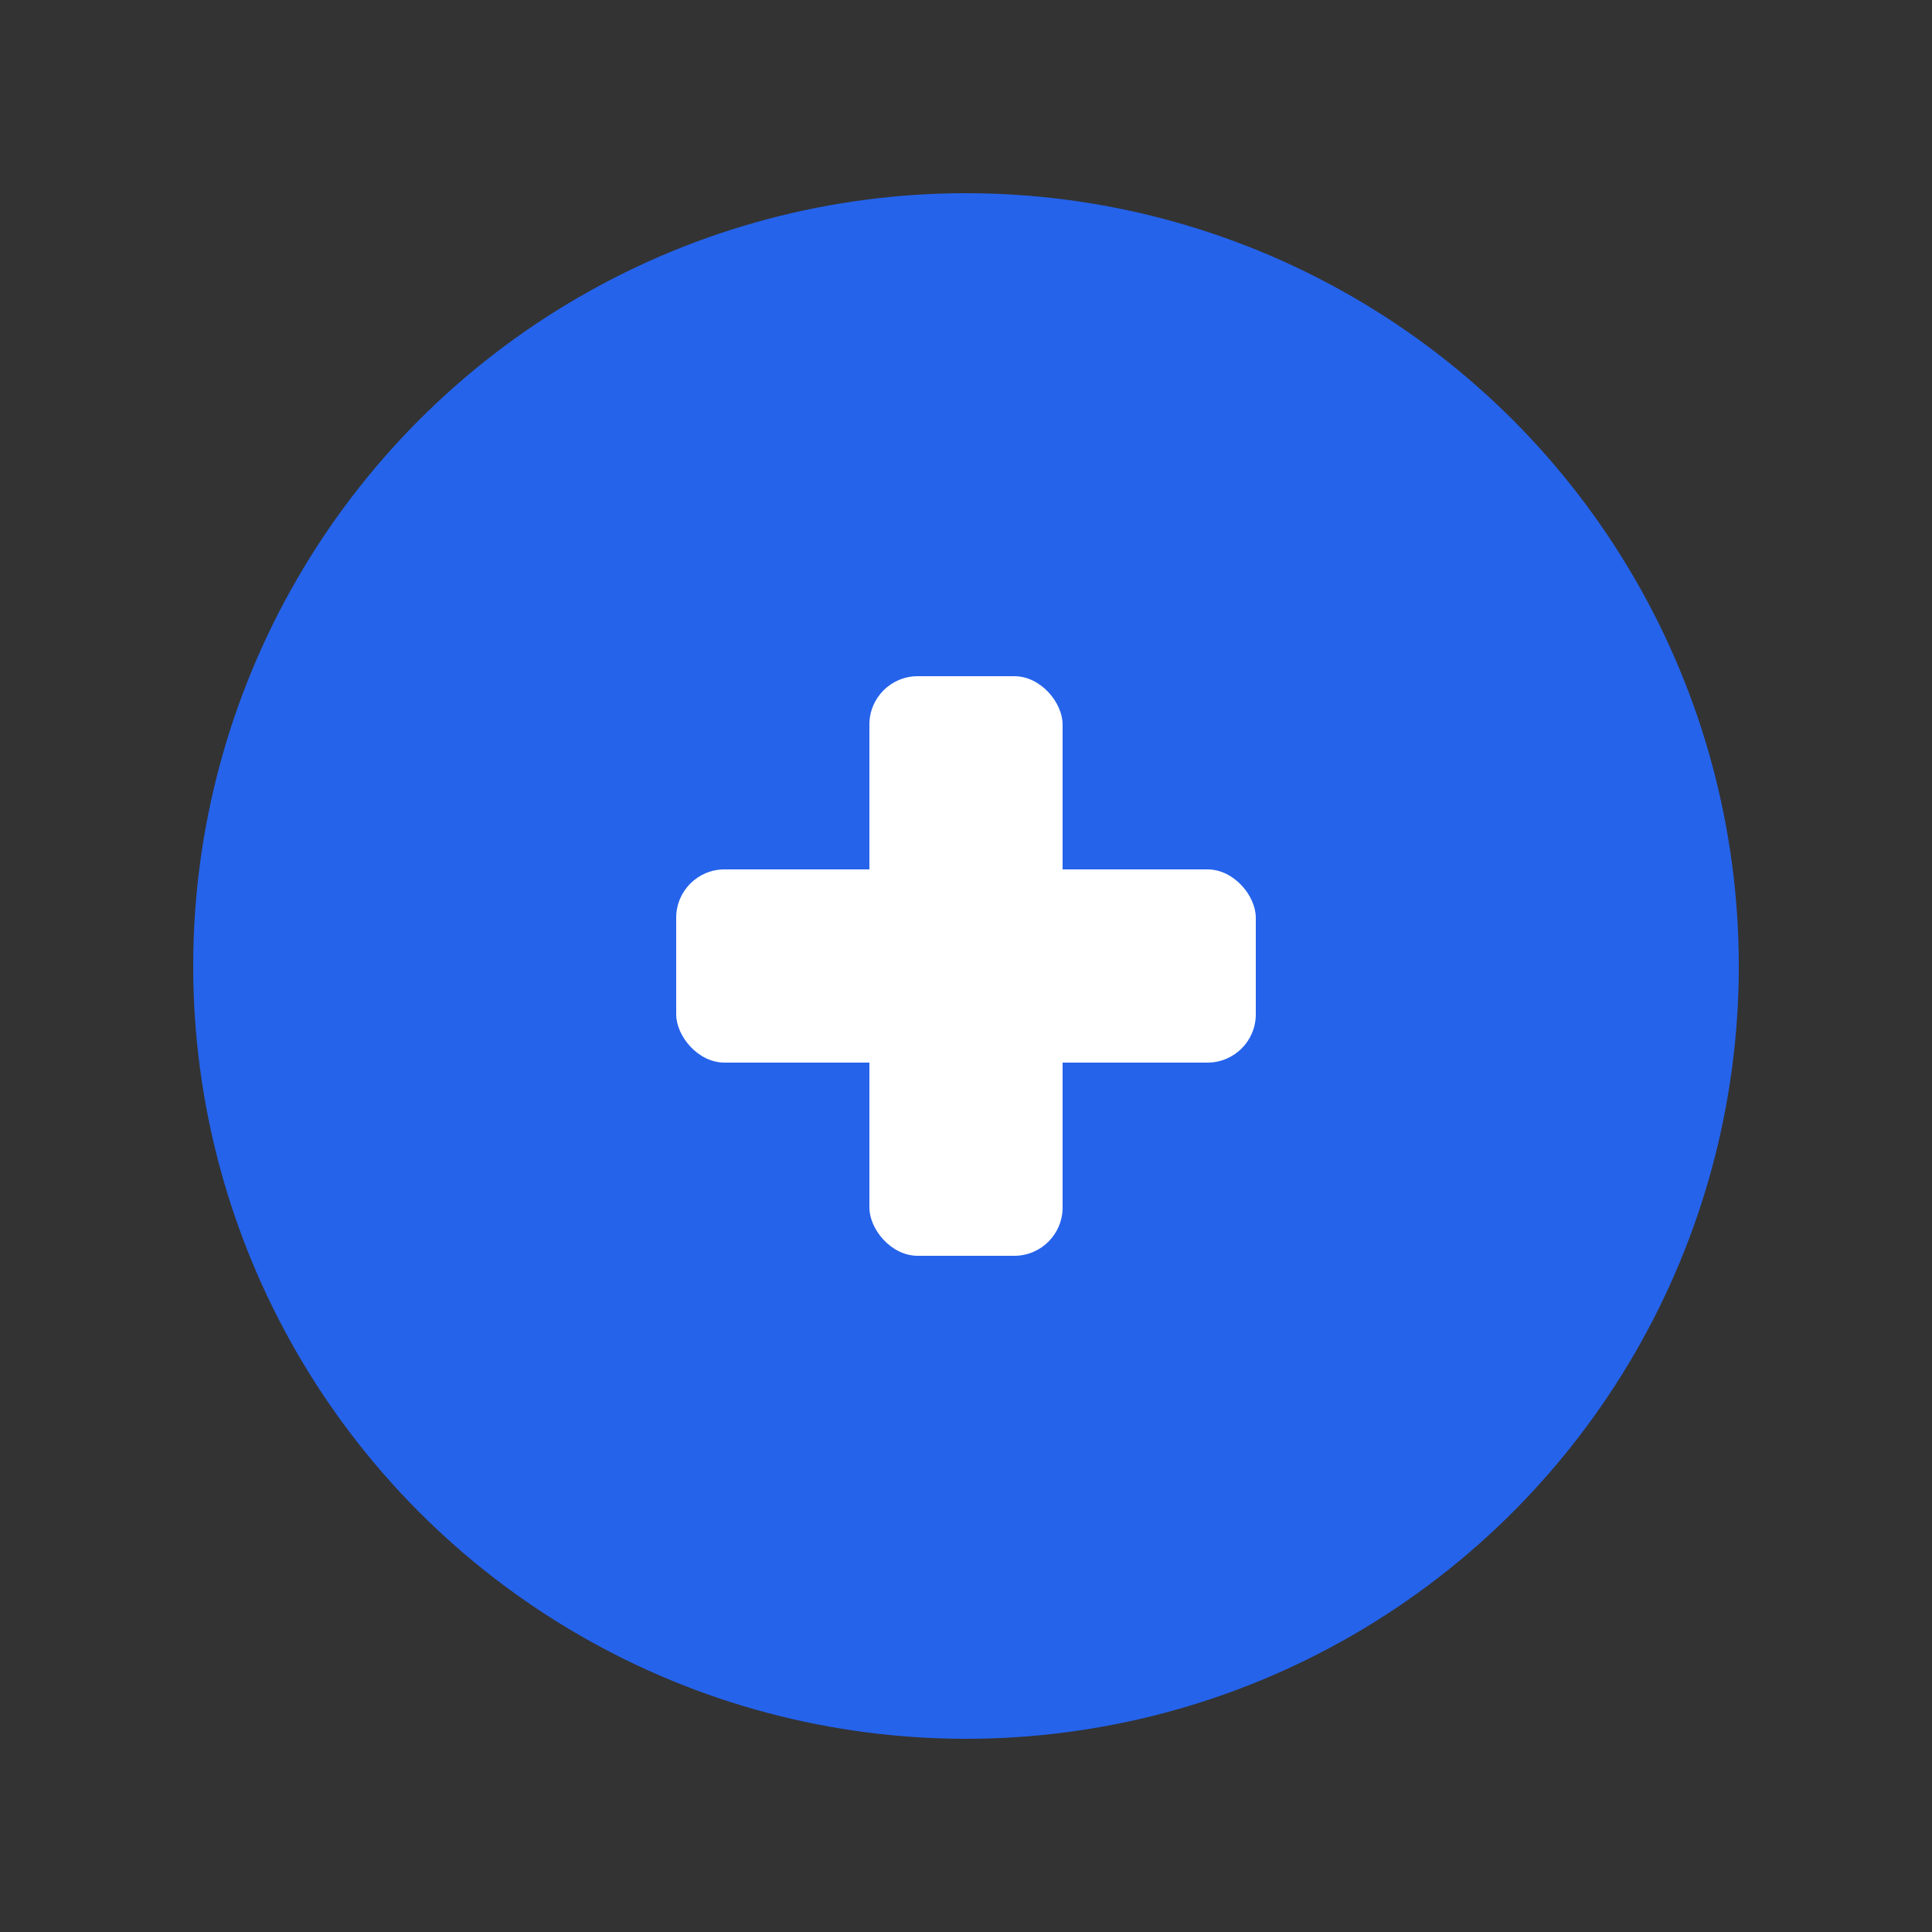 <?xml version="1.0" encoding="UTF-8"?>
<svg width="80" height="80" viewBox="0 0 80 80" fill="none" xmlns="http://www.w3.org/2000/svg">
  <rect x="0" y="0" width="80" height="80" fill="#333333" stroke="none"/>
  <circle cx="40" cy="40" r="32" fill="#2563eb"/>
  <rect x="28" y="36" width="24" height="8" rx="2" fill="#fff"/>
  <rect x="36" y="28" width="8" height="24" rx="2" fill="#fff"/>
</svg> 